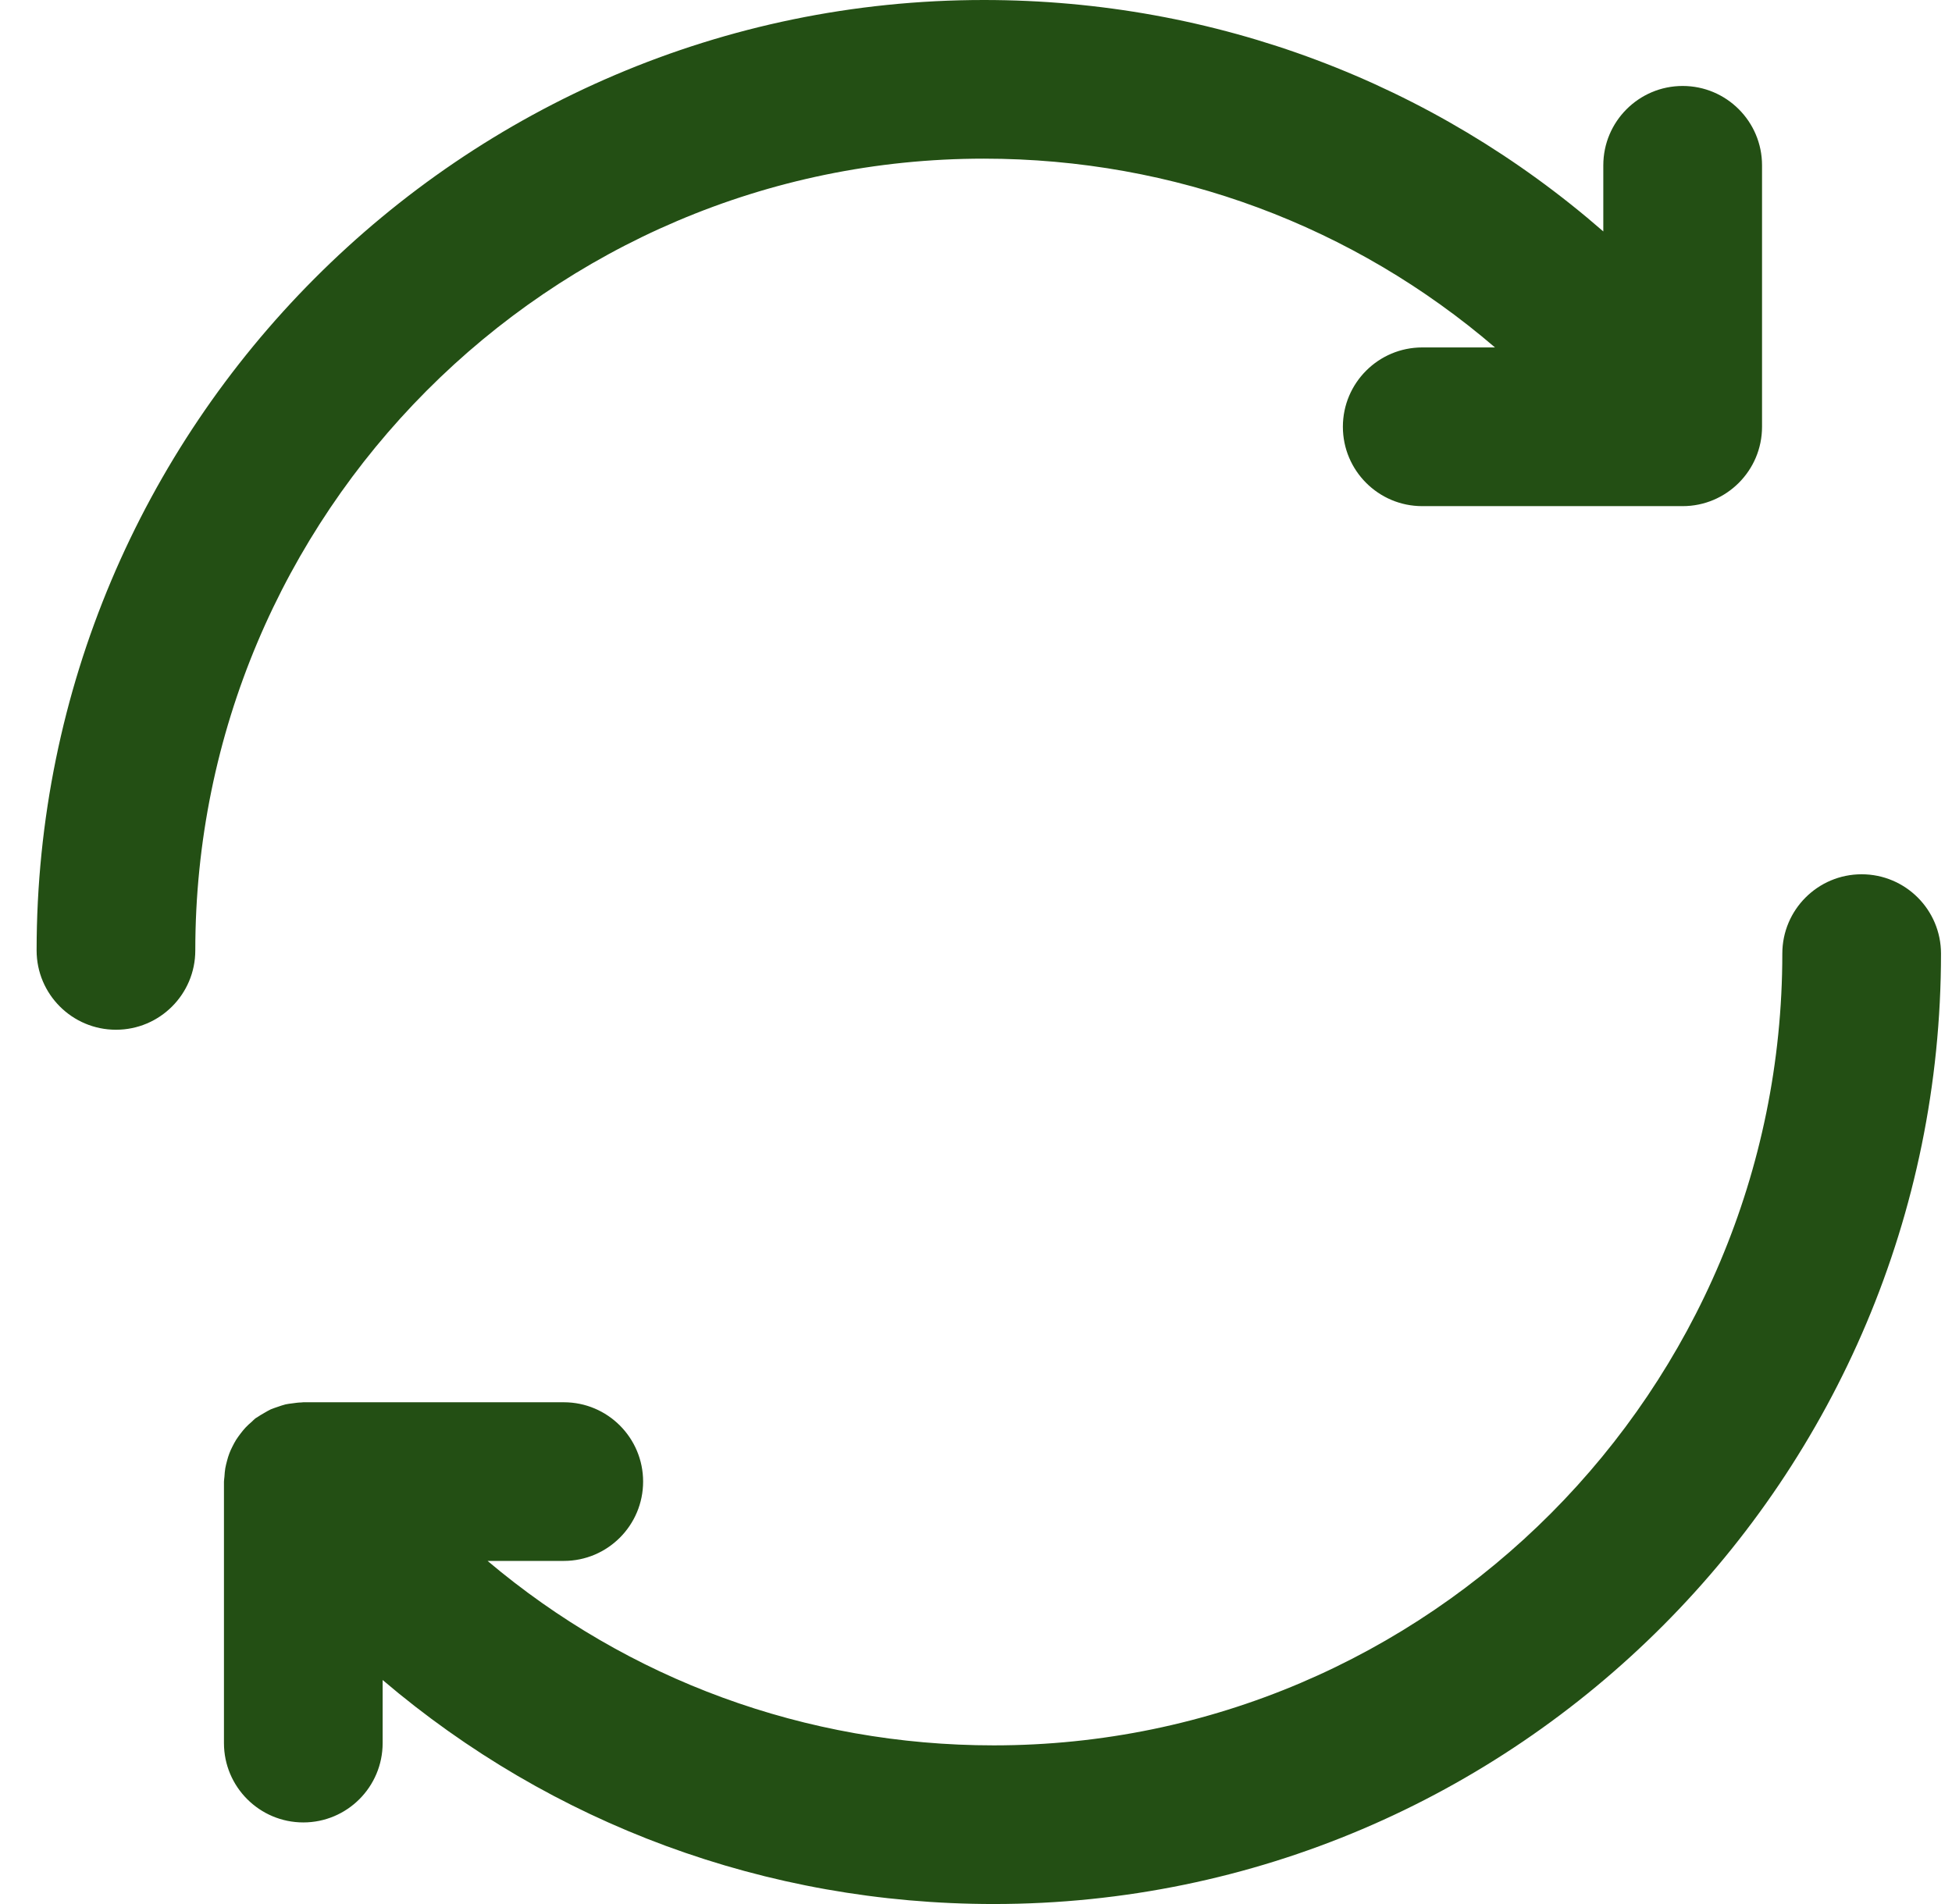 <svg width="41" height="40" viewBox="0 0 41 40" fill="none" xmlns="http://www.w3.org/2000/svg">
<g clip-path="url(#clip0)">
<path d="M35.343 1.806C34.423 1.806 33.676 2.553 33.676 3.473V4.862C30.096 1.74 25.531 0 20.665 0C9.694 0 0.769 8.957 0.769 19.967C0.769 20.887 1.516 21.633 2.436 21.633C3.356 21.633 4.102 20.887 4.102 19.967C4.102 10.795 11.532 3.333 20.665 3.333C24.671 3.333 28.434 4.752 31.401 7.299H29.873C28.953 7.299 28.206 8.046 28.206 8.966C28.206 9.886 28.953 10.633 29.873 10.633H35.343C36.263 10.633 37.01 9.886 37.01 8.966V3.473C37.01 2.553 36.263 1.806 35.343 1.806Z" fill="#234F14"/>
<path d="M39.102 18.367C38.182 18.367 37.436 19.113 37.436 20.034C37.436 29.205 30.006 36.667 20.873 36.667C16.914 36.667 13.191 35.283 10.241 32.792H11.842C12.762 32.792 13.508 32.045 13.508 31.125C13.508 30.205 12.762 29.459 11.842 29.459H6.371C6.356 29.459 6.342 29.463 6.328 29.463C6.265 29.464 6.202 29.473 6.139 29.482C6.092 29.488 6.046 29.493 6 29.503C5.945 29.516 5.891 29.536 5.837 29.554C5.787 29.572 5.736 29.587 5.687 29.608C5.642 29.629 5.598 29.656 5.554 29.681C5.502 29.711 5.45 29.74 5.401 29.775C5.388 29.784 5.374 29.789 5.362 29.799C5.333 29.821 5.312 29.848 5.285 29.871C5.241 29.909 5.197 29.948 5.157 29.991C5.119 30.031 5.087 30.073 5.054 30.115C5.022 30.158 4.99 30.2 4.961 30.245C4.932 30.292 4.907 30.34 4.882 30.389C4.858 30.436 4.836 30.484 4.817 30.534C4.797 30.586 4.782 30.638 4.768 30.691C4.755 30.742 4.741 30.793 4.732 30.845C4.722 30.904 4.718 30.963 4.714 31.023C4.712 31.058 4.704 31.091 4.704 31.126V36.619C4.704 37.539 5.451 38.286 6.371 38.286C7.291 38.286 8.037 37.539 8.037 36.619V35.294C11.59 38.319 16.087 40 20.873 40C31.844 40 40.769 31.043 40.769 20.034C40.769 19.113 40.022 18.367 39.102 18.367Z" fill="#234F14"/>
</g>
<defs>
<clipPath id="clip0">
<rect width="40" height="40" fill="white" transform="translate(0.769)"/>
</clipPath>
</defs>
</svg>
